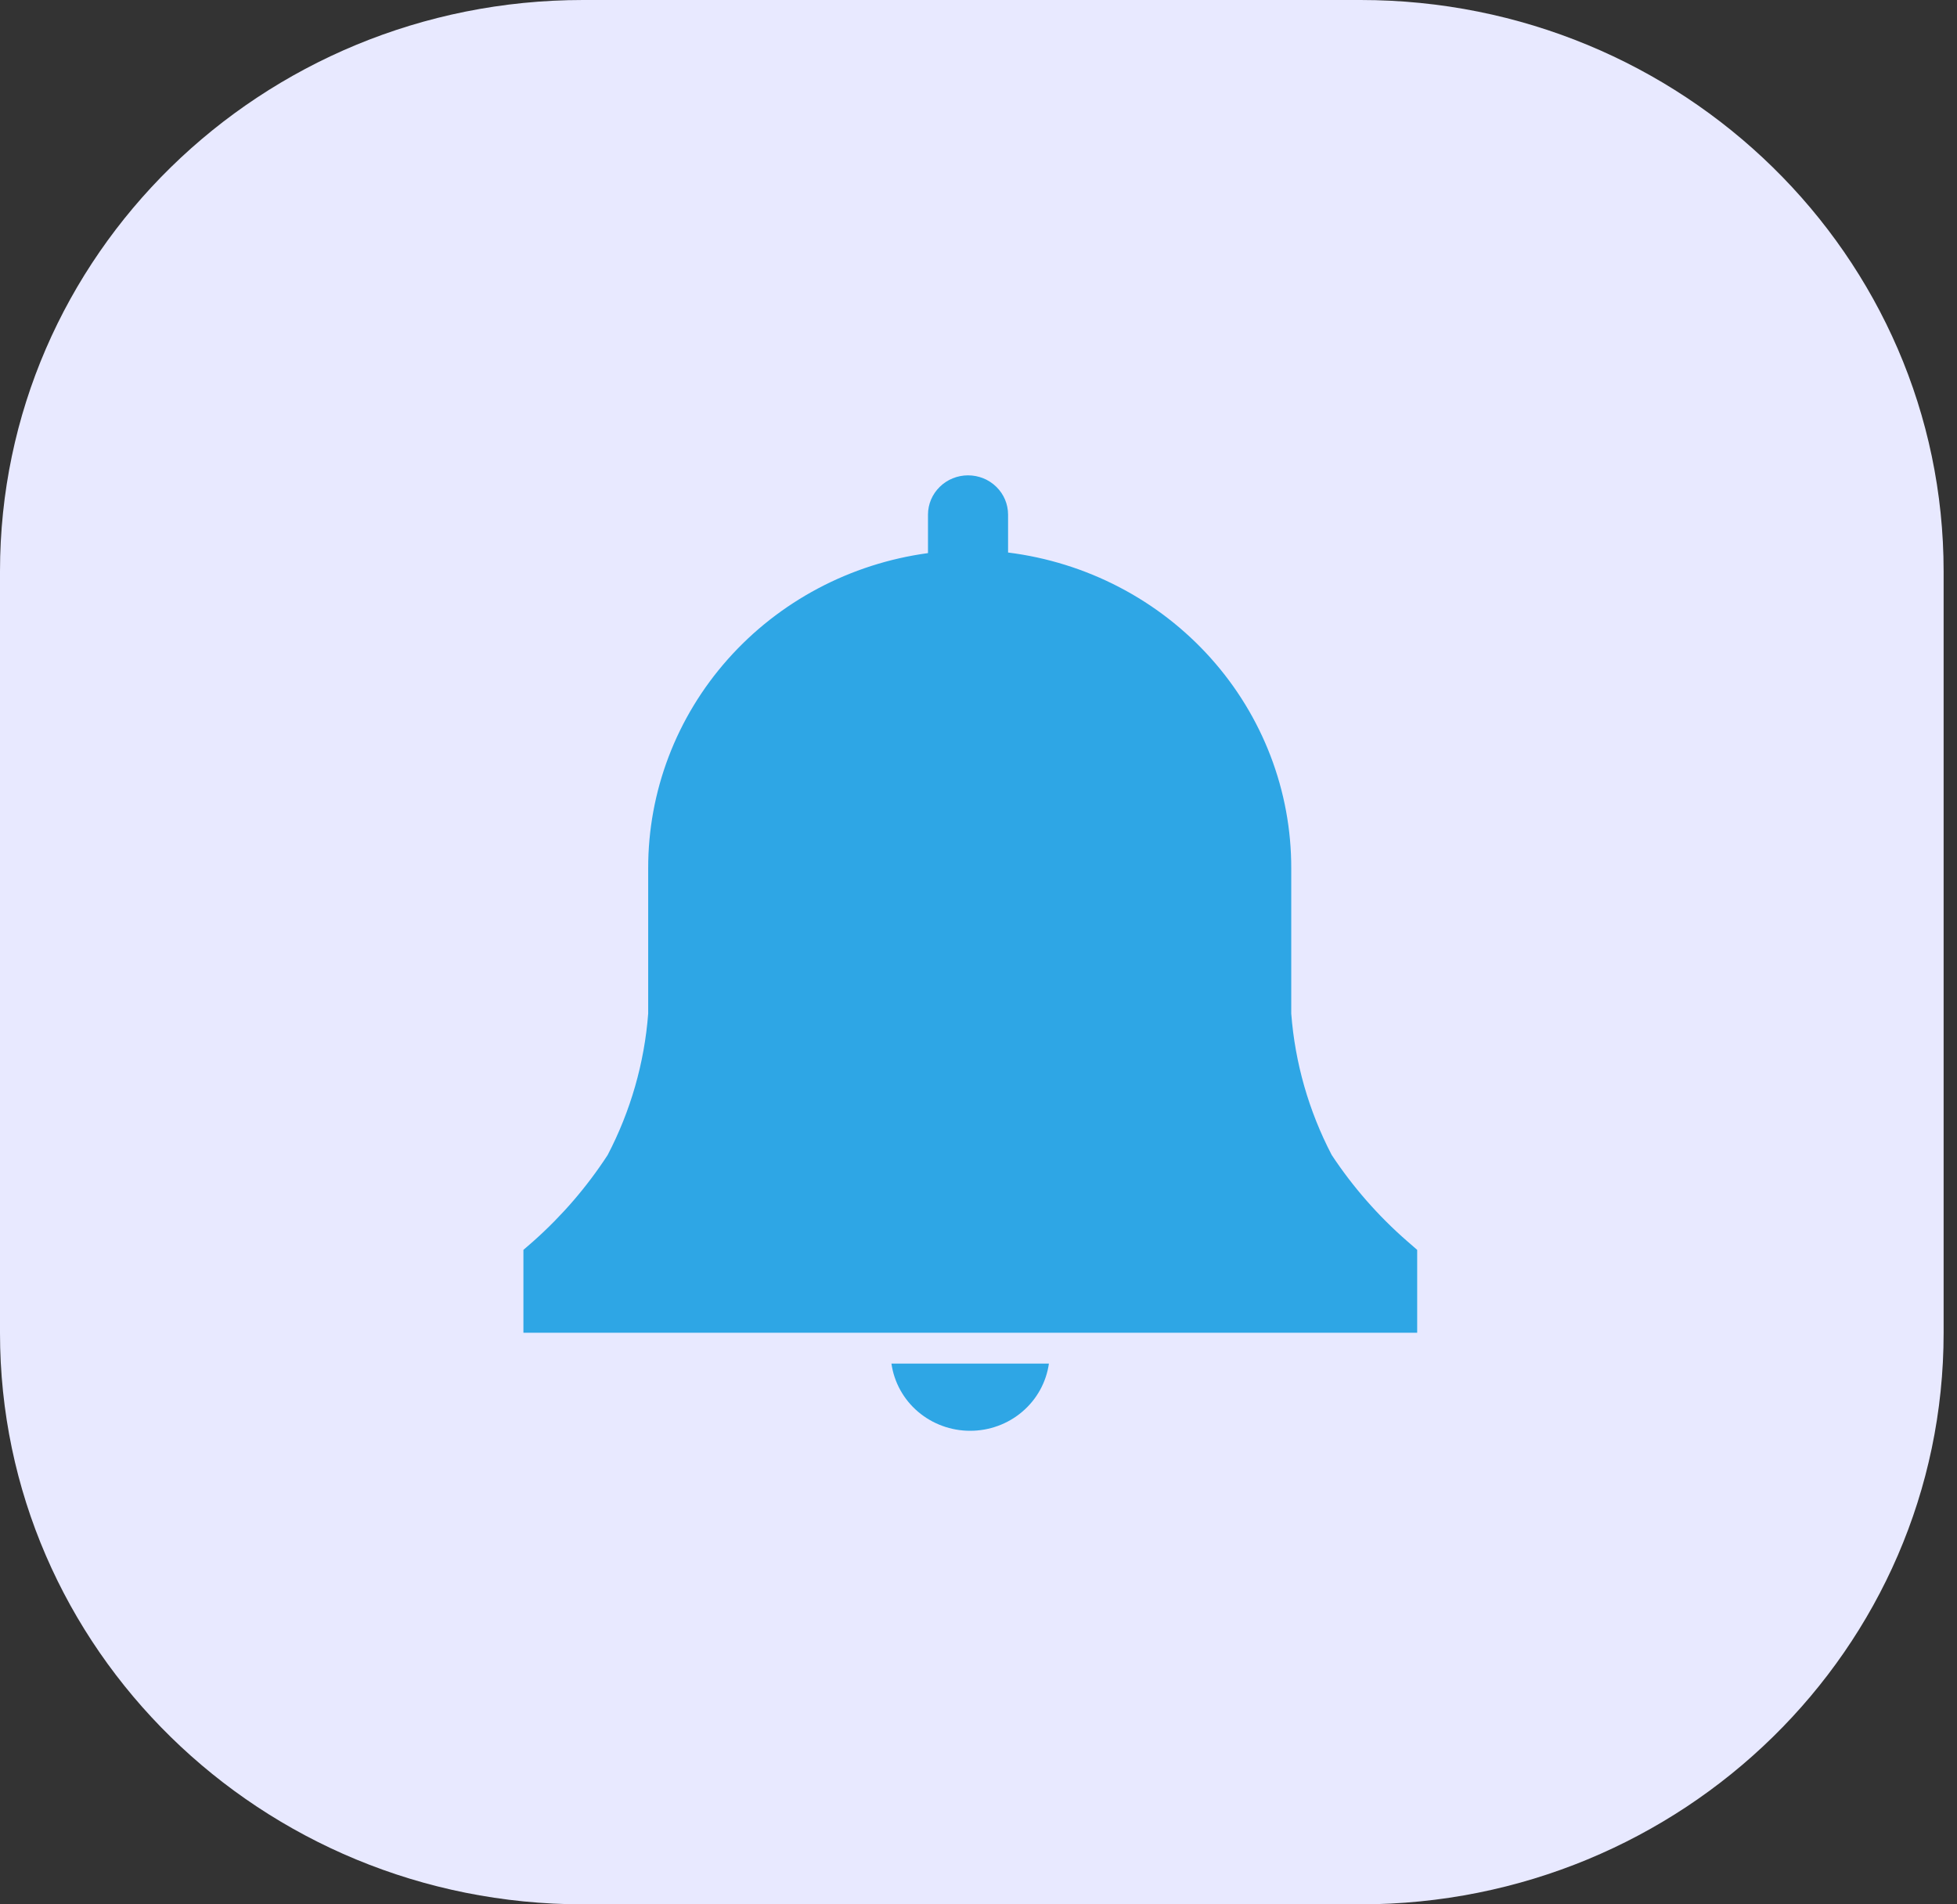 <svg width="37" height="36" viewBox="0 0 37 36" fill="none" xmlns="http://www.w3.org/2000/svg">
<rect x="0" y="0" width="37" height="36" fill="#333333" stroke="none"/>
<path fill-rule="evenodd" clip-rule="evenodd" d="M25.723 0C31.811 0 36.747 4.835 36.747 10.8V25.2C36.747 31.165 31.811 36 25.723 36H11.024C4.936 36 0 31.165 0 25.2V10.8C0 4.835 4.936 0 11.024 0H25.723Z" fill="#E8E9FF"/>
<path d="M26.794 23.628L26.602 23.461C26.055 22.984 25.576 22.436 25.178 21.834C24.744 21.002 24.484 20.093 24.413 19.161V16.417C24.416 14.953 23.875 13.539 22.889 12.439C21.903 11.339 20.541 10.63 19.059 10.445V9.728C19.059 9.531 18.98 9.343 18.838 9.204C18.696 9.064 18.503 8.986 18.302 8.986C18.102 8.986 17.909 9.064 17.767 9.204C17.625 9.343 17.545 9.531 17.545 9.728V10.456C16.077 10.655 14.732 11.368 13.759 12.464C12.786 13.56 12.252 14.964 12.255 16.417V19.161C12.184 20.093 11.923 21.002 11.489 21.834C11.098 22.435 10.627 22.982 10.088 23.461L9.896 23.628V25.195H26.794V23.628Z" fill="#2EA6E5"/>
<path d="M16.854 25.778C16.904 26.13 17.082 26.453 17.355 26.686C17.629 26.92 17.98 27.048 18.342 27.048C18.705 27.048 19.056 26.92 19.329 26.686C19.603 26.453 19.781 26.13 19.831 25.778H16.854Z" fill="#2EA6E5"/>
</svg>

